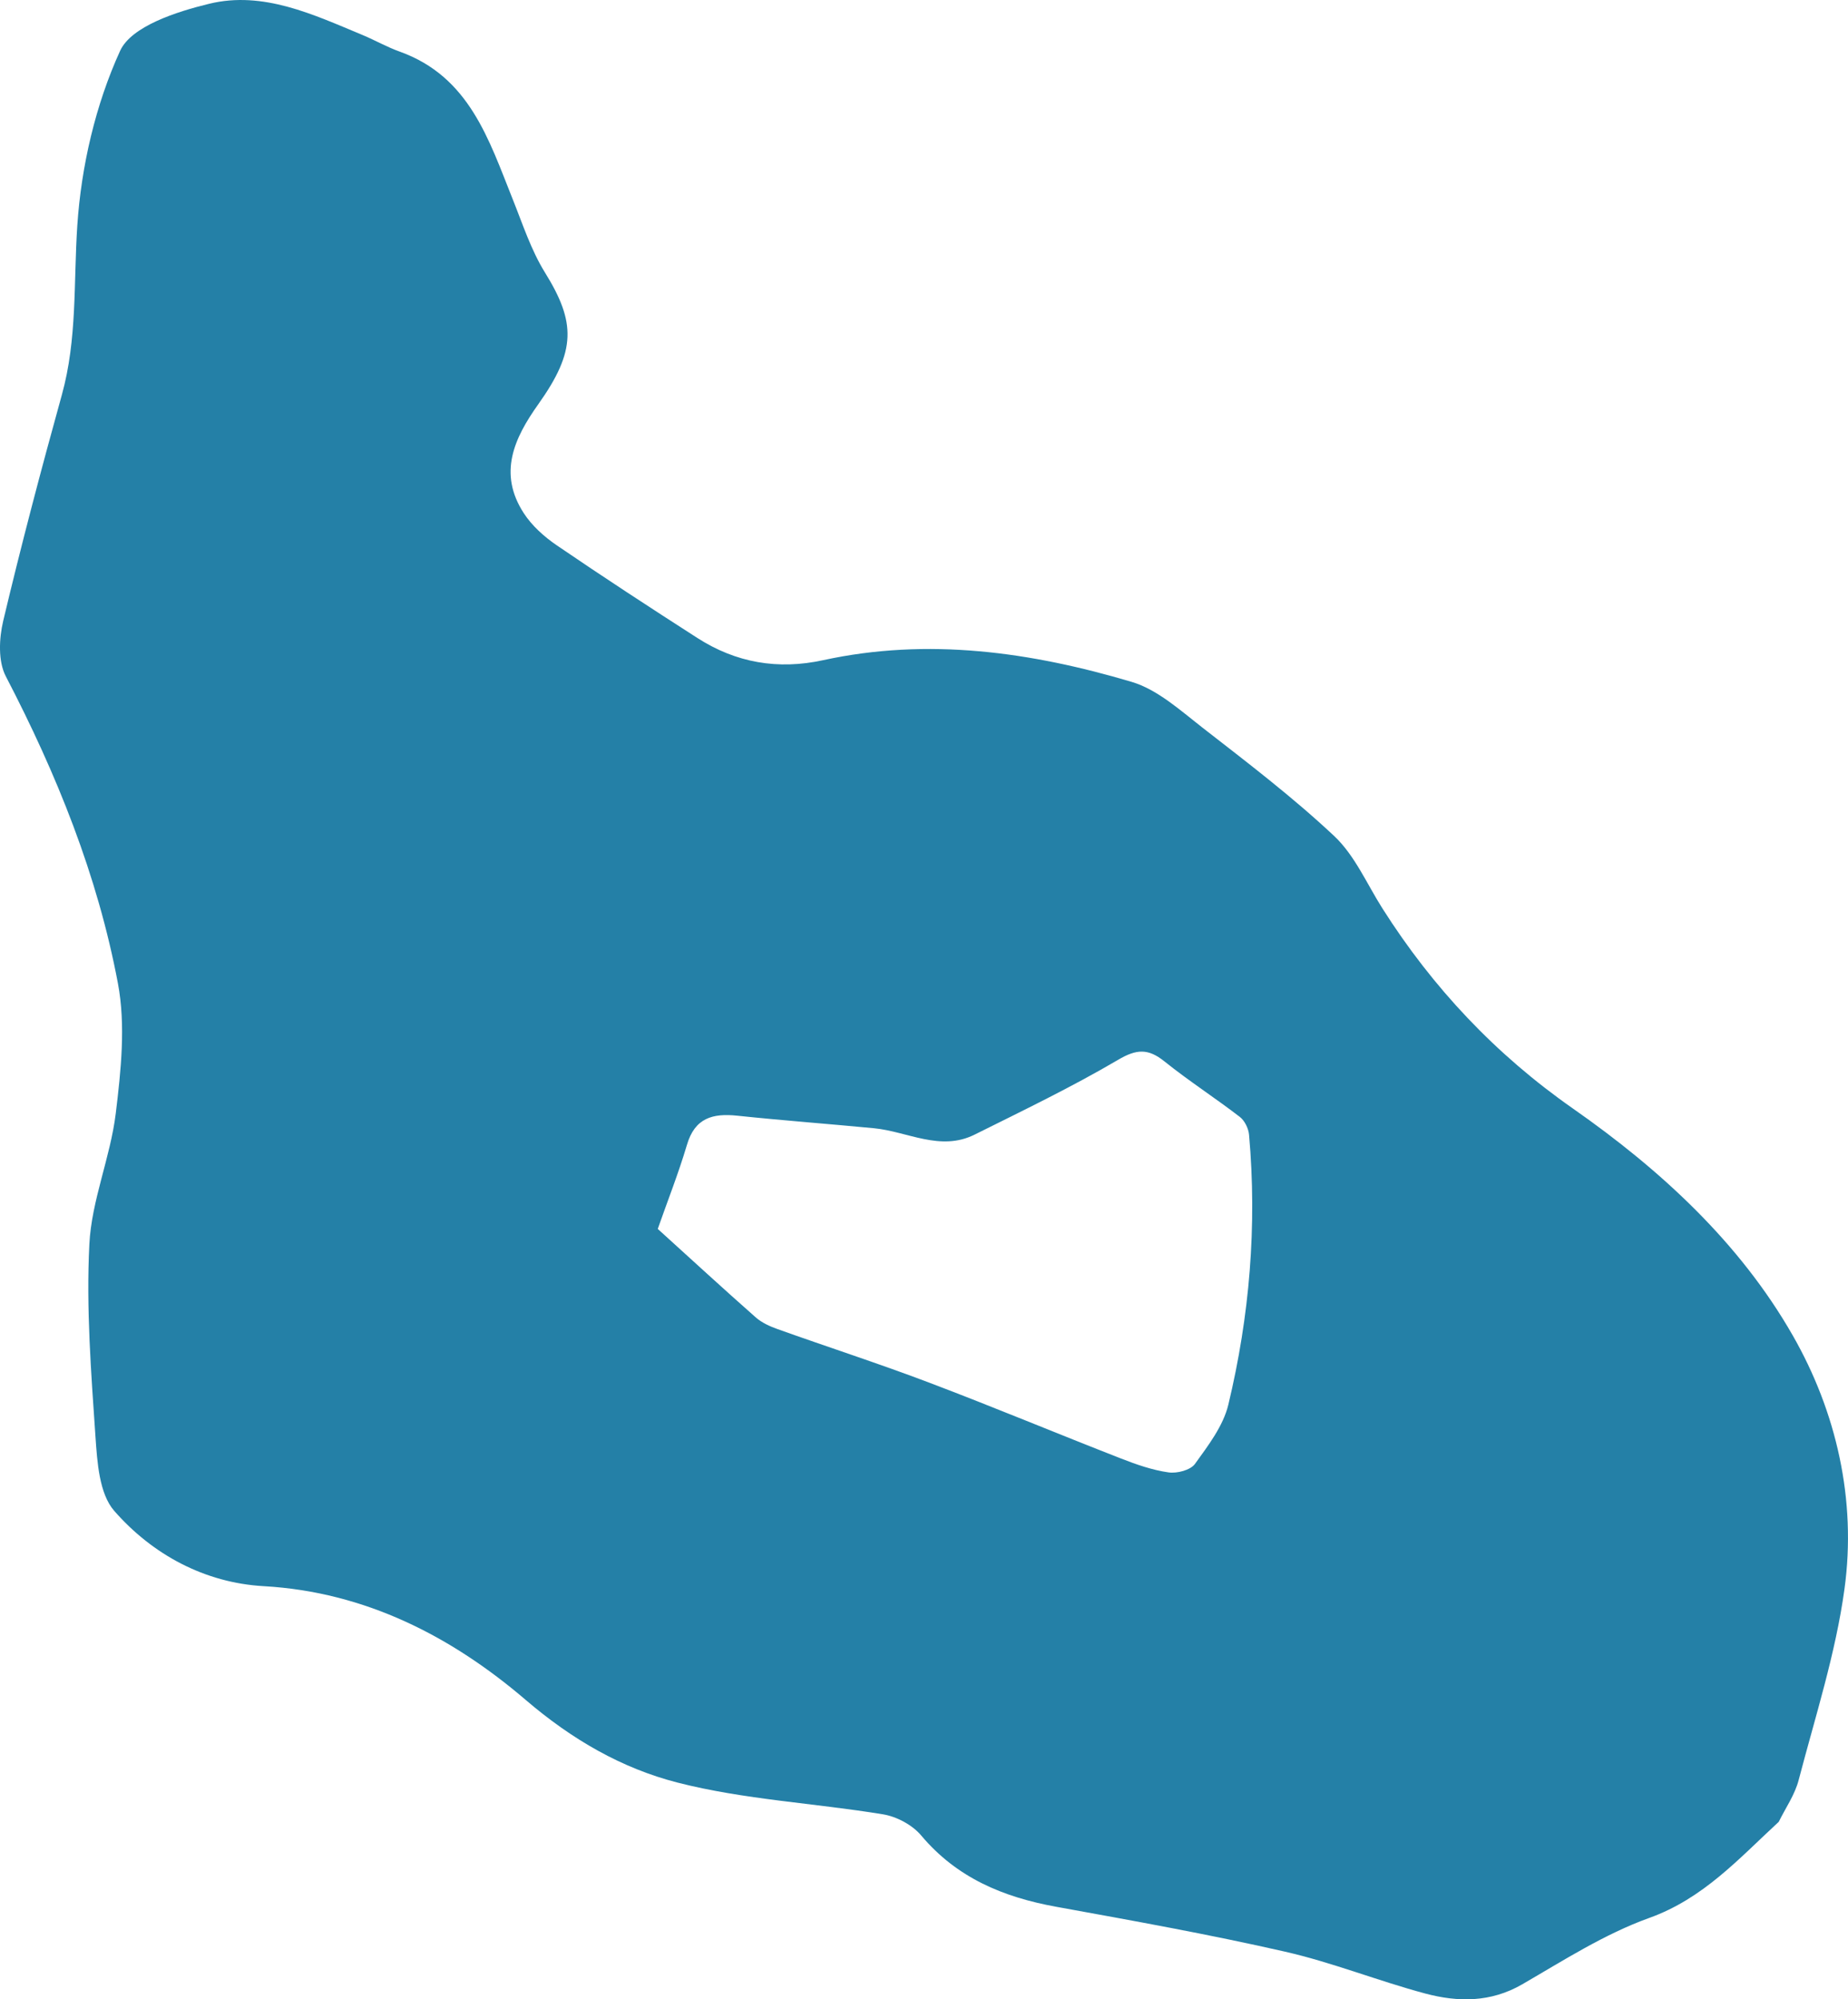 <?xml version="1.0" encoding="UTF-8" standalone="no"?>
<!-- Generator: Adobe Illustrator 27.2.0, SVG Export Plug-In . SVG Version: 6.00 Build 0)  -->

<svg
   version="1.1"
   id="Layer_0_xA0_Image_00000174592381637008368220000015505435969653433238_"
   x="0px"
   y="0px"
   viewBox="0 0 262.344 283.797"
   xml:space="preserve"
   sodipodi:docname="b_lowercase.svg"
   width="262.344"
   height="283.797"
   inkscape:version="1.4 (e7c3feb1, 2024-10-09)"
   xmlns:inkscape="http://www.inkscape.org/namespaces/inkscape"
   xmlns:sodipodi="http://sodipodi.sourceforge.net/DTD/sodipodi-0.dtd"
   xmlns="http://www.w3.org/2000/svg"
   xmlns:svg="http://www.w3.org/2000/svg"><defs
   id="defs1" /><sodipodi:namedview
   id="namedview1"
   pagecolor="#ffffff"
   bordercolor="#000000"
   borderopacity="0.25"
   inkscape:showpageshadow="2"
   inkscape:pageopacity="0.0"
   inkscape:pagecheckerboard="0"
   inkscape:deskcolor="#d1d1d1"
   inkscape:zoom="0.45761612"
   inkscape:cx="151.87402"
   inkscape:cy="139.85521"
   inkscape:window-width="1120"
   inkscape:window-height="1011"
   inkscape:window-x="7"
   inkscape:window-y="33"
   inkscape:window-maximized="0"
   inkscape:current-layer="Layer_0_xA0_Image_00000174592381637008368220000015505435969653433238_" />
<g
   id="g1"
   transform="translate(-303.035,-182.93)"
   style="fill:#2480a7;fill-opacity:1">
	<path
   d="m 555.55,441.53 c -5.7,5.26 -10.71,10.89 -18.4,13.65 -6.32,2.27 -12.15,6.02 -18.02,9.42 -4.48,2.59 -9.11,2.54 -13.74,1.31 -6.7,-1.79 -13.19,-4.41 -19.94,-5.95 -10.75,-2.45 -21.62,-4.4 -32.47,-6.37 -7.5,-1.36 -14.1,-4.09 -19.17,-10.12 -1.25,-1.49 -3.47,-2.68 -5.41,-3 -9.72,-1.6 -19.7,-2.08 -29.19,-4.51 -7.9,-2.03 -14.95,-6.08 -21.59,-11.77 -10.41,-8.9 -22.65,-15.29 -37.15,-16.11 -8.34,-0.47 -15.77,-4.46 -21.22,-10.69 -2.13,-2.44 -2.41,-6.9 -2.66,-10.5 -0.62,-9.1 -1.33,-18.26 -0.87,-27.34 0.31,-6.24 2.99,-12.33 3.75,-18.59 0.74,-6.08 1.42,-12.5 0.31,-18.42 -2.88,-15.34 -8.7,-29.74 -15.92,-43.61 -1.11,-2.13 -0.96,-5.37 -0.37,-7.86 2.55,-10.74 5.37,-21.43 8.32,-32.07 2.21,-7.94 1.66,-16.01 2.2,-24.06 0.56,-8.42 2.59,-17.16 6.08,-24.8 1.6,-3.49 8.03,-5.56 12.66,-6.68 7.66,-1.86 14.8,1.55 21.78,4.45 1.77,0.74 3.46,1.71 5.26,2.35 9.88,3.55 12.64,12.48 16.04,20.97 1.41,3.52 2.6,7.21 4.58,10.4 4.37,7.05 4.44,11.09 -0.95,18.67 -3.46,4.86 -5.73,9.83 -2.07,15.47 1.16,1.79 2.9,3.35 4.69,4.57 6.58,4.49 13.26,8.85 19.96,13.15 5.48,3.52 11.43,4.55 17.85,3.15 14.88,-3.24 29.49,-1.17 43.8,3.08 3.65,1.09 6.85,4 9.98,6.44 6.4,4.98 12.88,9.91 18.78,15.45 2.92,2.75 4.63,6.79 6.84,10.27 7.14,11.26 16.08,20.74 27.04,28.4 12.46,8.71 23.69,19.06 31.2,32.2 6.19,10.82 9.09,23.35 7.35,36 -1.25,9.15 -4.14,18.09 -6.49,27.07 -0.54,2.13 -1.88,4.02 -2.84,5.98 z M 396.41,357.37 c 4.82,4.37 9.32,8.51 13.9,12.55 0.86,0.76 2,1.28 3.1,1.67 7.19,2.57 14.47,4.92 21.61,7.63 9.08,3.44 18.05,7.19 27.1,10.72 2.2,0.86 4.47,1.66 6.79,1.99 1.21,0.18 3.13,-0.32 3.76,-1.2 1.88,-2.61 4.01,-5.38 4.74,-8.41 3.02,-12.58 4.09,-25.39 2.94,-38.32 -0.08,-0.89 -0.62,-2 -1.31,-2.53 -3.51,-2.7 -7.24,-5.1 -10.69,-7.87 -2.31,-1.86 -3.96,-1.79 -6.61,-0.22 -6.59,3.87 -13.51,7.2 -20.36,10.61 -4.87,2.42 -9.52,-0.45 -14.27,-0.91 -6.46,-0.62 -12.94,-1.1 -19.4,-1.78 -3.5,-0.37 -6.04,0.31 -7.16,4.15 -1.21,4.07 -2.78,8.03 -4.14,11.92 z"
   id="path1"
   style="fill:#2480a7;fill-opacity:1" />
</g>
</svg>

